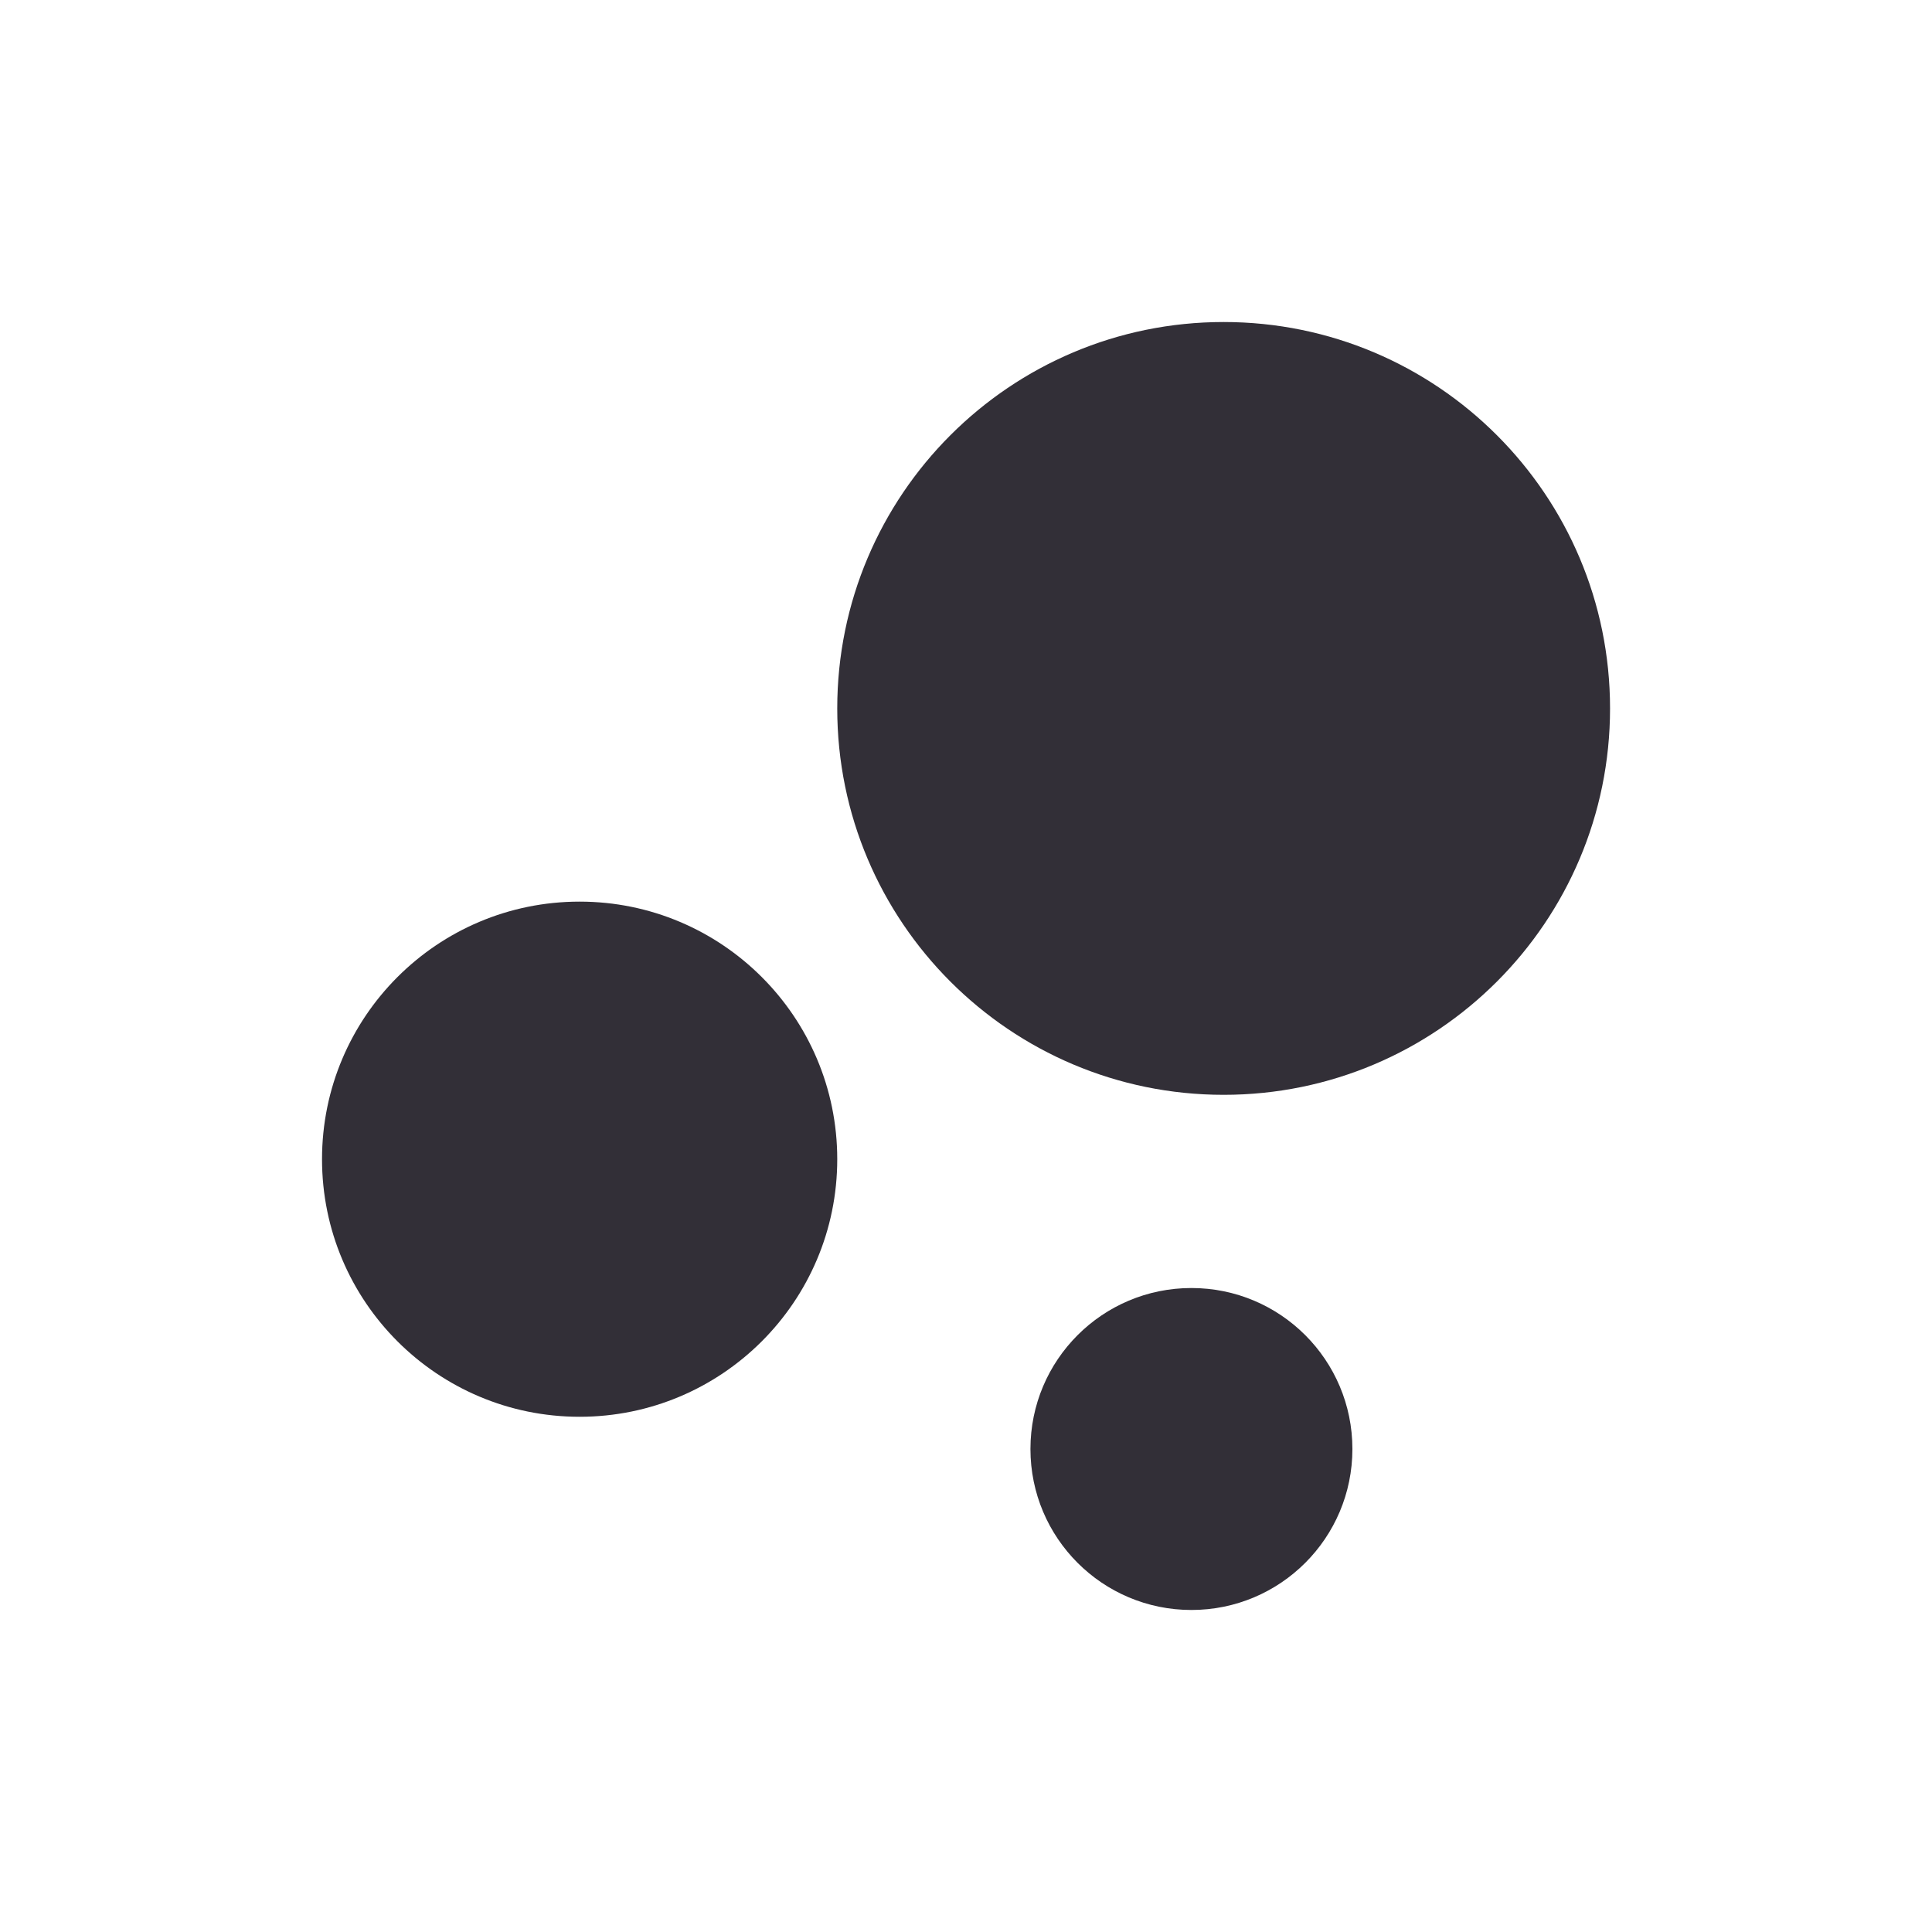 <svg width="28" height="28" viewBox="0 0 28 28" fill="none" xmlns="http://www.w3.org/2000/svg">
<path d="M8.4 20.533C10.462 20.533 12.134 18.862 12.134 16.8C12.134 14.738 10.462 13.067 8.4 13.067C6.338 13.067 4.667 14.738 4.667 16.8C4.667 18.862 6.338 20.533 8.4 20.533Z" fill="#322F37"/>
<path d="M17.267 23.333C18.556 23.333 19.6 22.289 19.6 21C19.6 19.711 18.556 18.667 17.267 18.667C15.978 18.667 14.934 19.711 14.934 21C14.934 22.289 15.978 23.333 17.267 23.333Z" fill="#322F37"/>
<path d="M17.734 15.867C20.827 15.867 23.334 13.359 23.334 10.267C23.334 7.174 20.827 4.667 17.734 4.667C14.641 4.667 12.134 7.174 12.134 10.267C12.134 13.359 14.641 15.867 17.734 15.867Z" fill="#322F37"/>
</svg>
